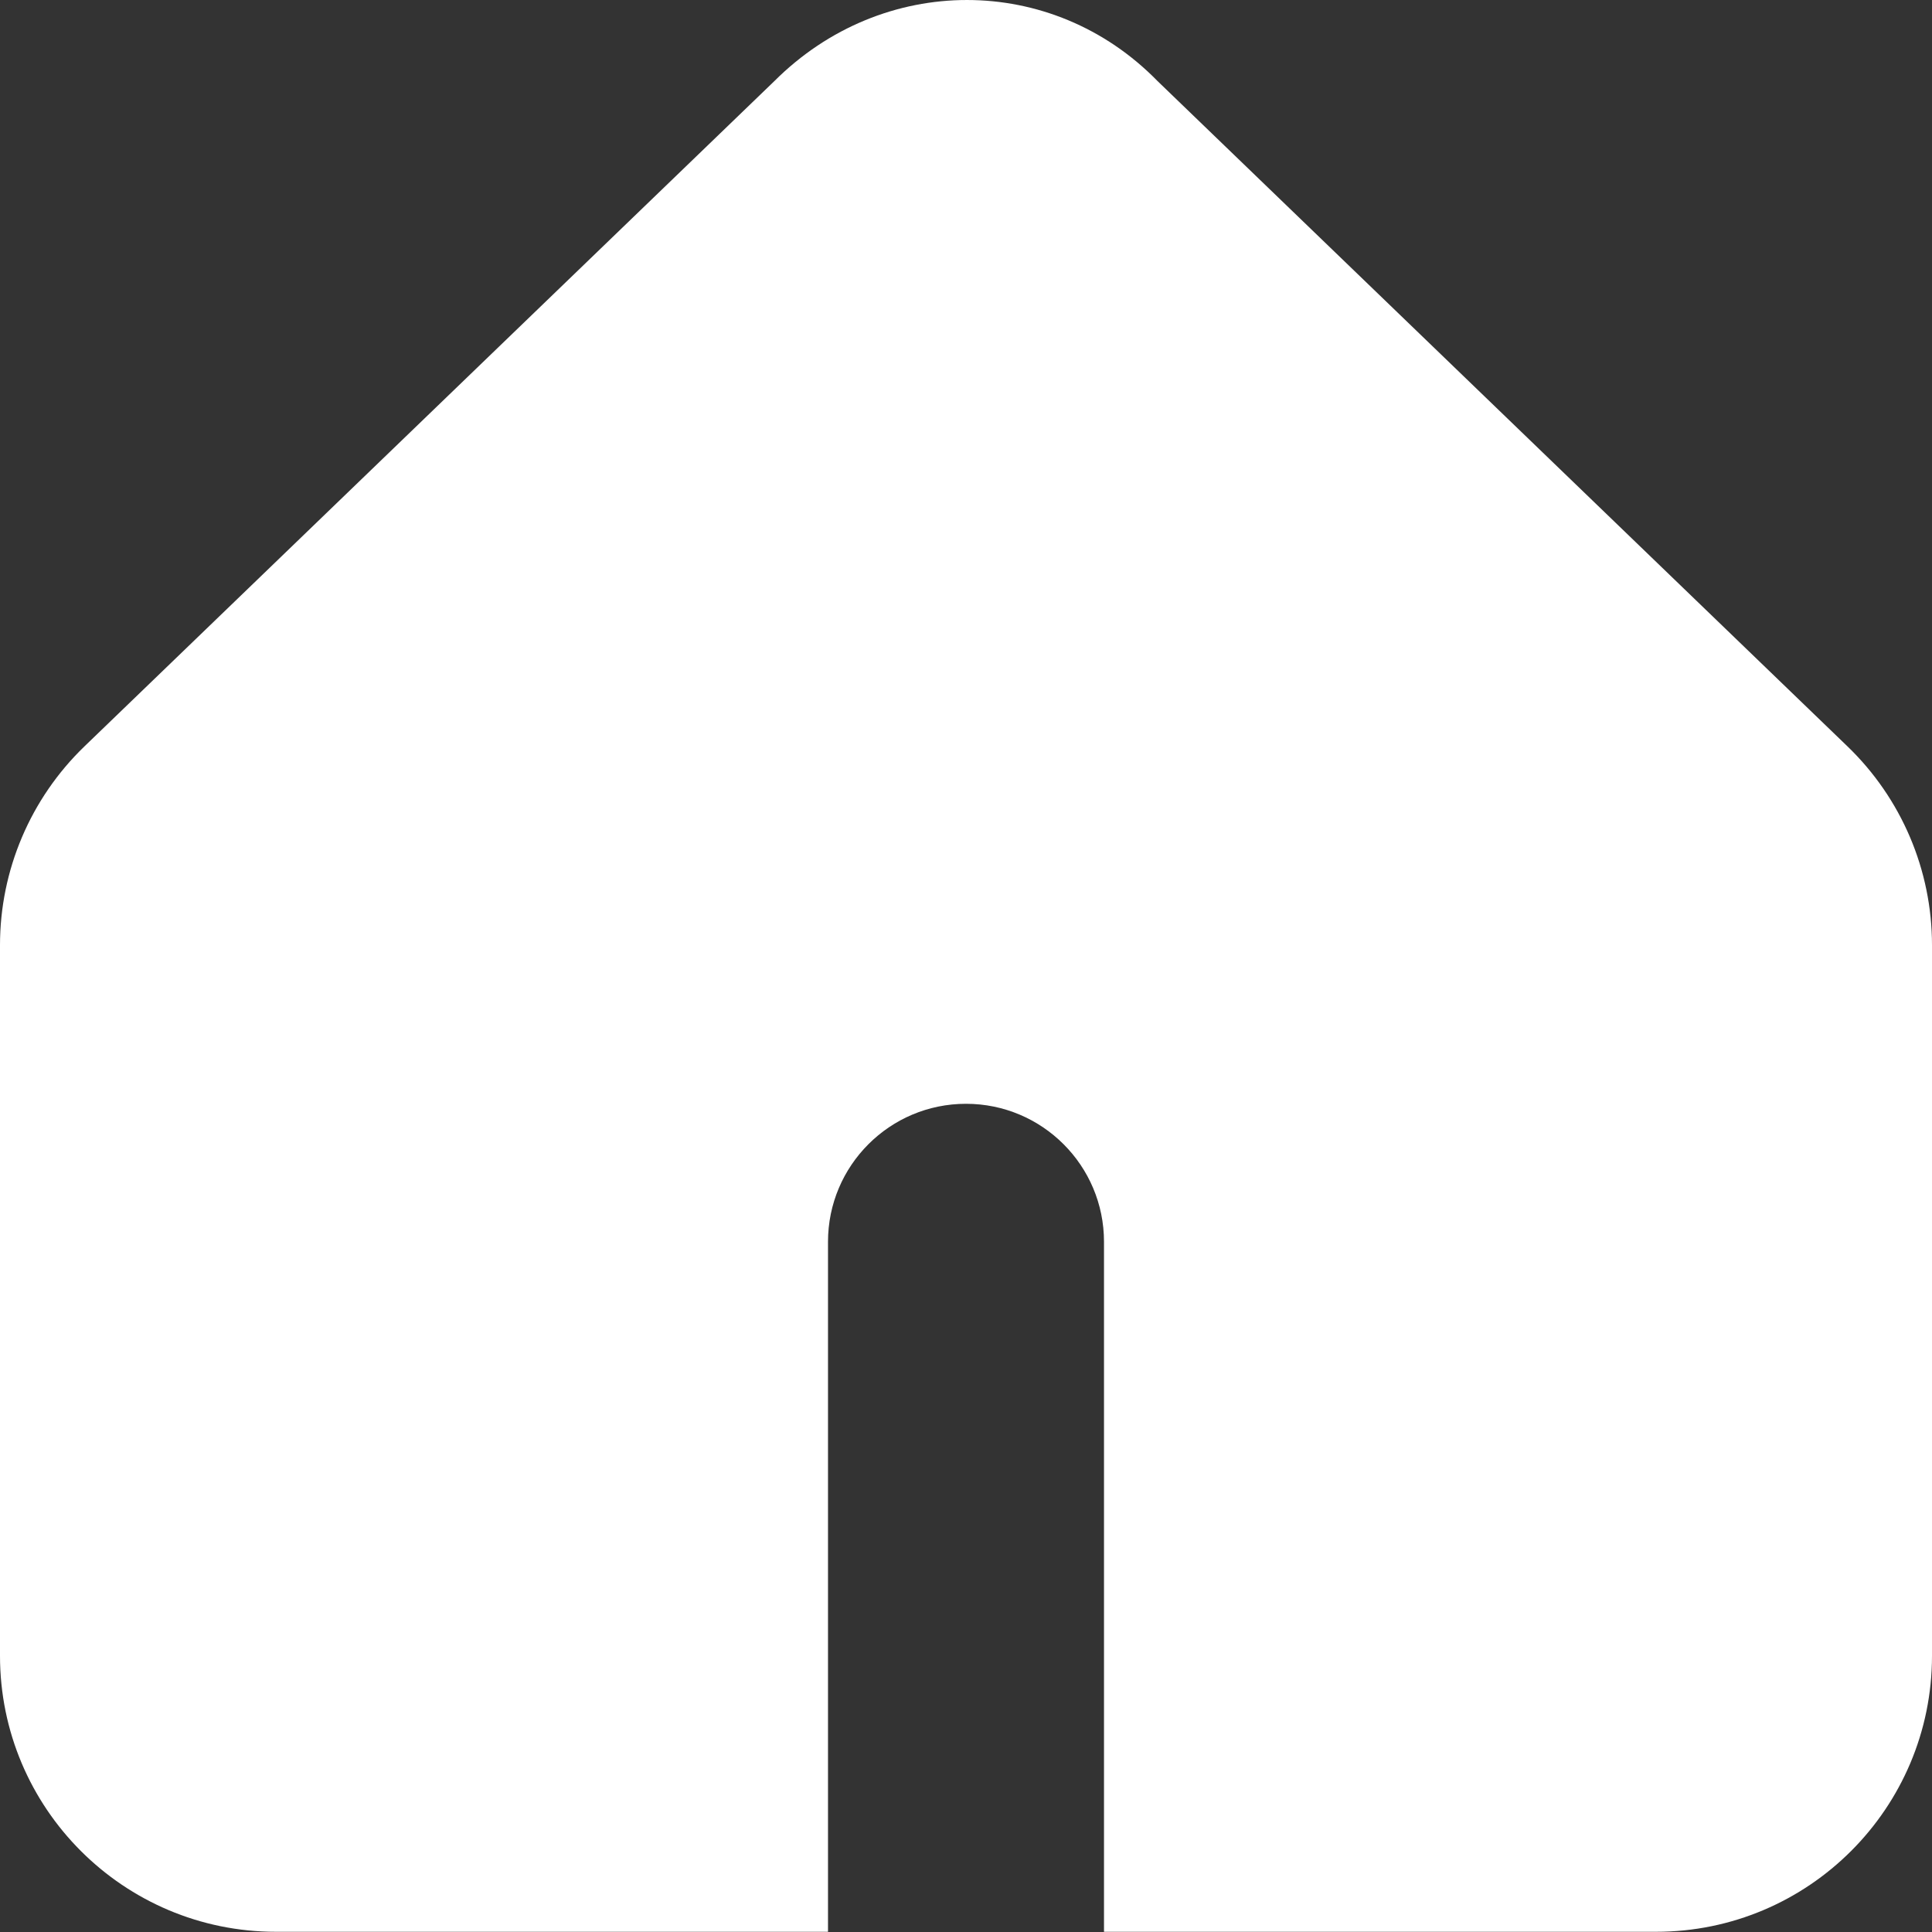 <svg width="28" height="28" viewBox="0 0 28 28" fill="none" xmlns="http://www.w3.org/2000/svg">
<rect x="0" y="0" width="28" height="28" fill="#333333" stroke="none"/>
<path fill-rule="evenodd" clip-rule="evenodd" d="M0 23.997C0 26.206 1.791 27.997 4 27.997H12V17.997C12 16.893 12.895 15.997 14 15.997C15.105 15.997 16 16.893 16 17.997V27.997H24C26.209 27.997 28 26.206 28 23.997V13.697C28 12.611 27.558 11.572 26.776 10.818L16.776 1.175C15.246 -0.391 12.792 -0.392 11.223 1.175L1.223 10.818C0.442 11.572 0 12.611 0 13.697V23.997Z" fill="white"/>
</svg>
